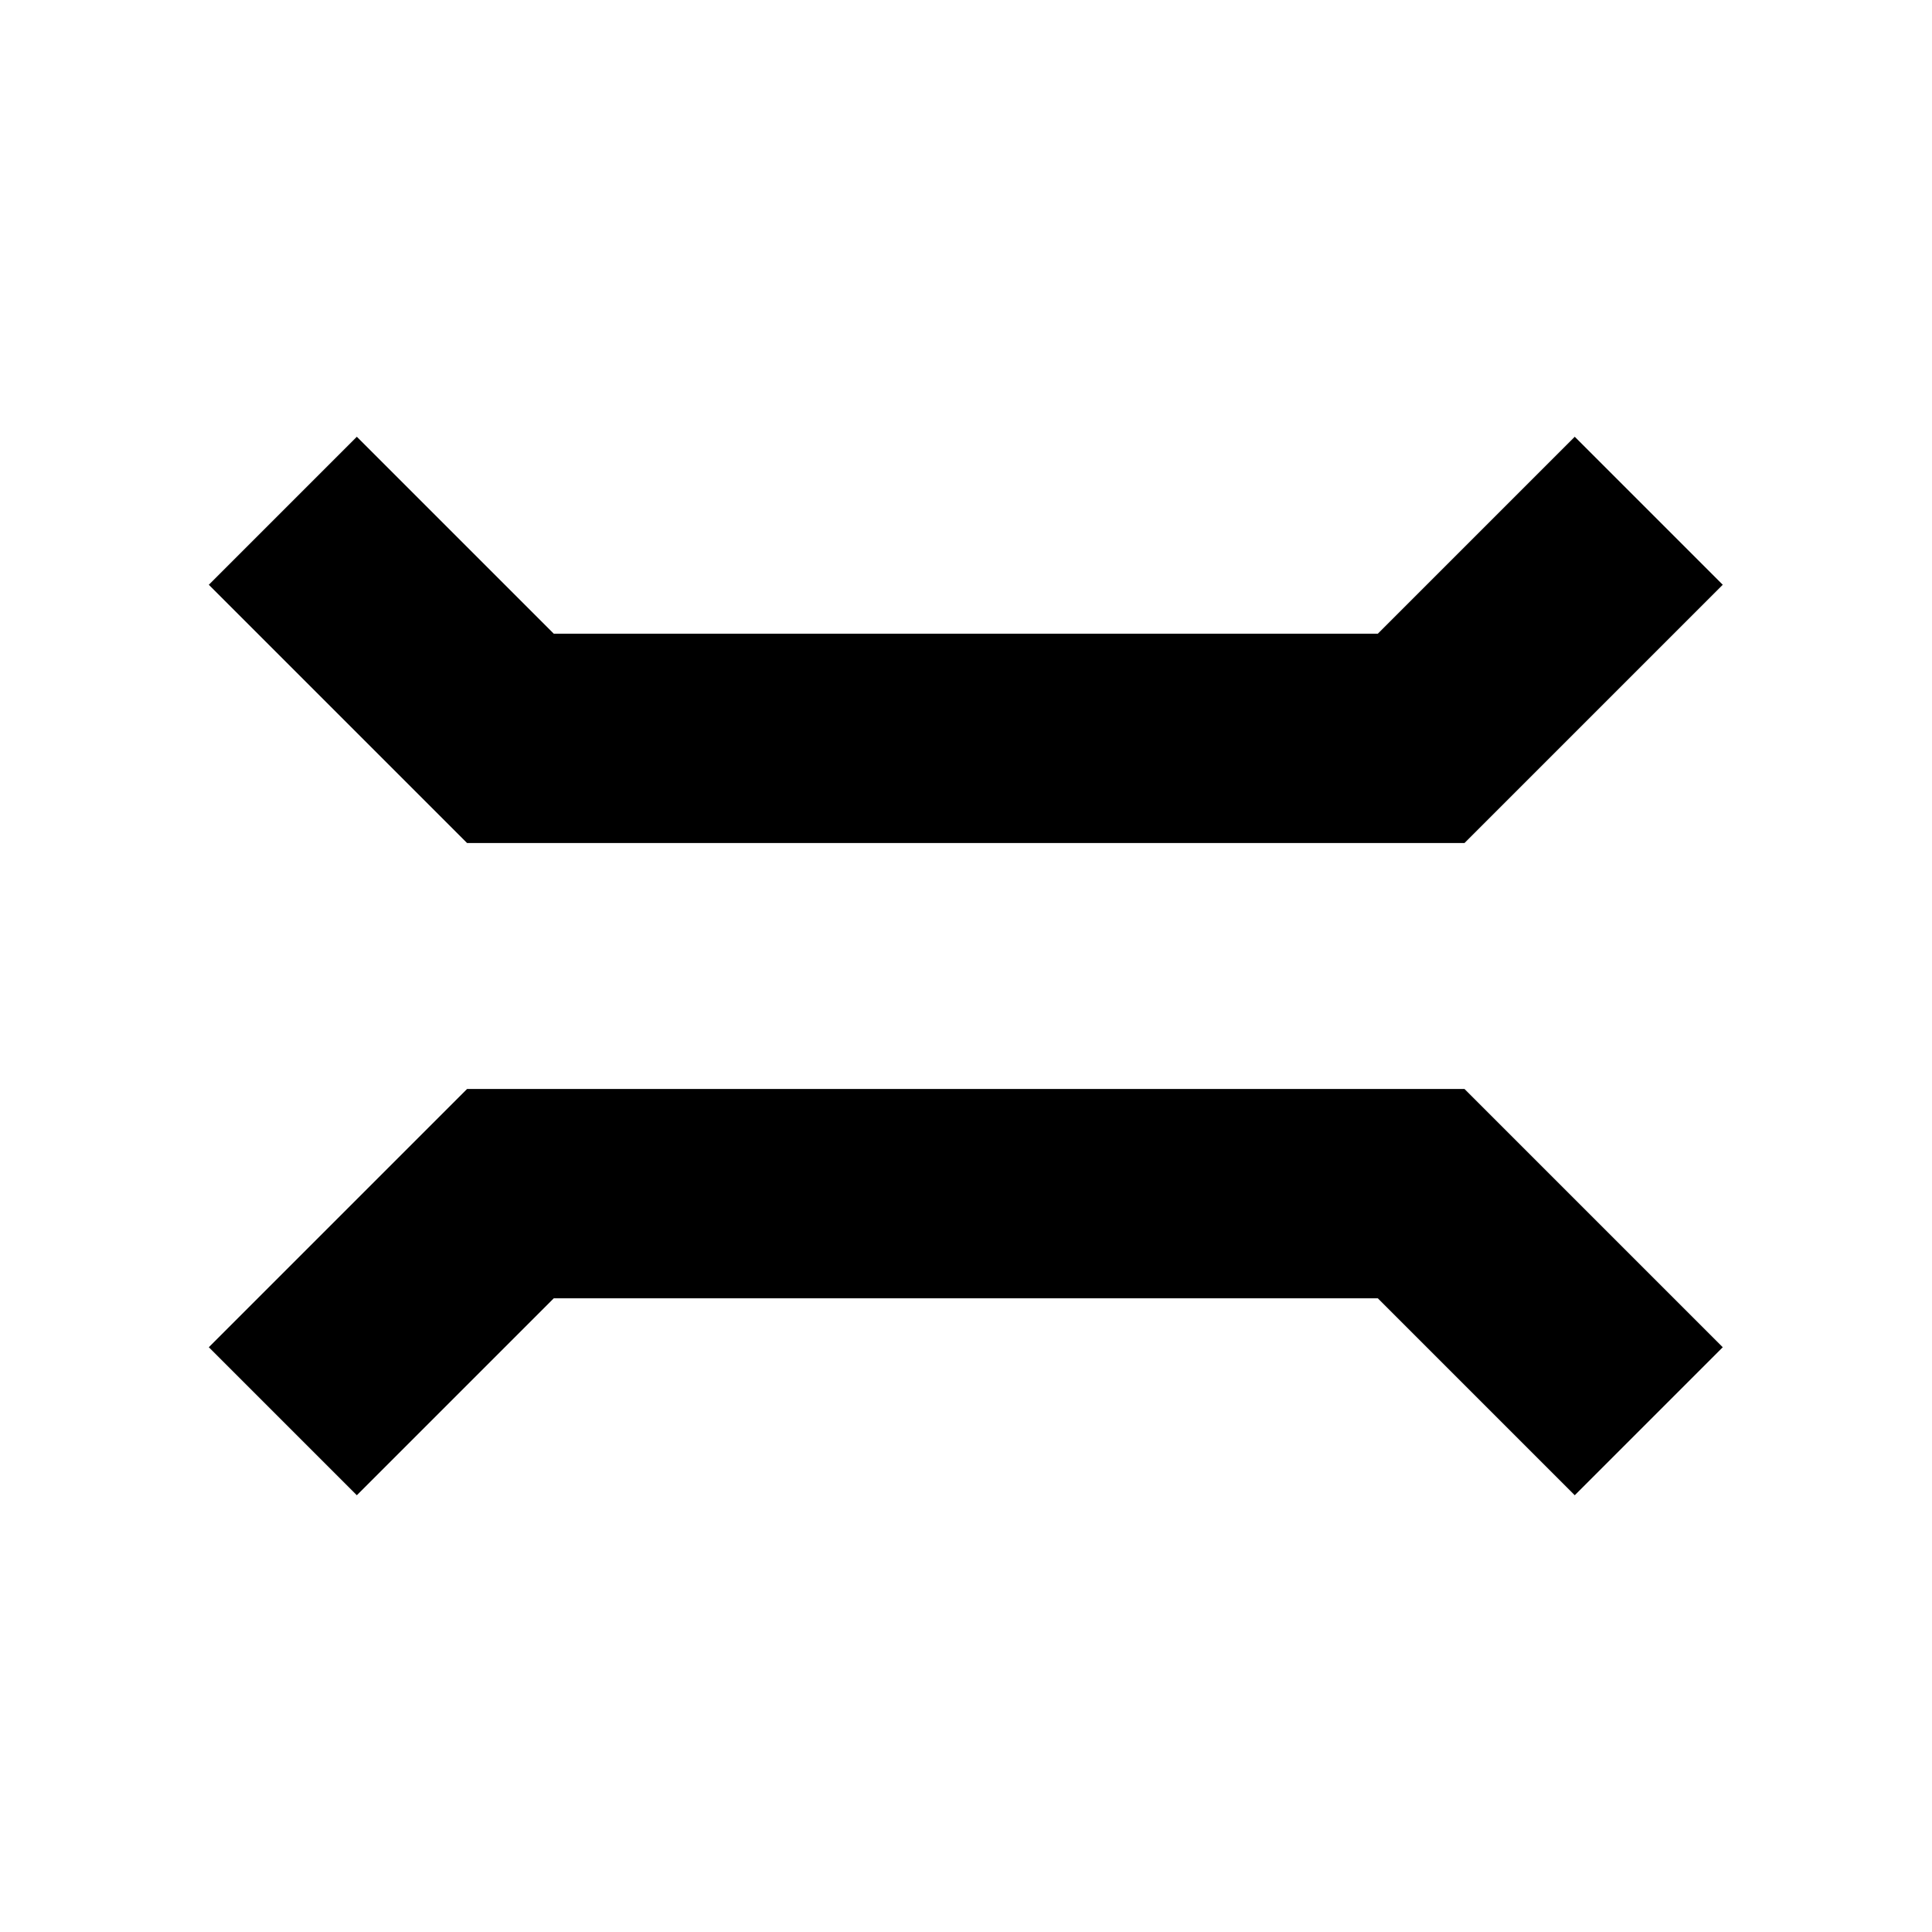 <?xml version="1.0" encoding="UTF-8" standalone="no"?>
<!-- Created with Inkscape (http://www.inkscape.org/) -->

<svg
   xmlns:dc="http://purl.org/dc/elements/1.1/"
   xmlns:cc="http://creativecommons.org/ns#"
   xmlns:rdf="http://www.w3.org/1999/02/22-rdf-syntax-ns#"
   xmlns:svg="http://www.w3.org/2000/svg"
   xmlns="http://www.w3.org/2000/svg"
   xmlns:sodipodi="http://sodipodi.sourceforge.net/DTD/sodipodi-0.dtd"
   xmlns:inkscape="http://www.inkscape.org/namespaces/inkscape"
   width="12.8"
   height="12.8"
   id="svg3507"
   sodipodi:version="0.32"
   inkscape:version="0.92.1 r15371"
   version="1.0"
   sodipodi:docname="mountain_pass_90.svg"
   inkscape:output_extension="org.inkscape.output.svg.inkscape"
   inkscape:export-filename="I:\Inkscape\Icon\Mountain pass 12x12 se.png"
   inkscape:export-xdpi="90"
   inkscape:export-ydpi="90">
  <defs
     id="defs3509" />
  <sodipodi:namedview
     id="base"
     pagecolor="#ffffff"
     bordercolor="#666666"
     borderopacity="1.0"
     inkscape:pageopacity="0.0"
     inkscape:pageshadow="2"
     inkscape:zoom="28.354224"
     inkscape:cx="7.0068245"
     inkscape:cy="6.7959928"
     inkscape:current-layer="layer1"
     showgrid="true"
     inkscape:grid-bbox="true"
     inkscape:document-units="px"
     width="8px"
     height="8px"
     inkscape:window-width="1318"
     inkscape:window-height="833"
     inkscape:window-x="33"
     inkscape:window-y="12"
     inkscape:window-maximized="0" />
  <g
     id="layer1"
     inkscape:label="Layer 1"
     inkscape:groupmode="layer">
    <g
       id="g13935"
       transform="matrix(0.707,0.707,0.707,-0.707,-2.651,6.4)">
      <path
         id="path13931"
         d="M 5.333,1.067 V 3.2 L 9.6,7.467 h 2.133"
         style="fill:none;fill-rule:evenodd;stroke:#000000;stroke-width:1.387;stroke-linecap:butt;stroke-linejoin:miter;stroke-miterlimit:4;stroke-dasharray:none;stroke-opacity:1"
         inkscape:connector-curvature="0" />
      <path
         id="path13933"
         d="M 1.067,5.333 H 3.2 L 7.467,9.6 v 2.133"
         style="fill:none;fill-rule:evenodd;stroke:#000000;stroke-width:1.387;stroke-linecap:butt;stroke-linejoin:miter;stroke-miterlimit:4;stroke-dasharray:none;stroke-opacity:1"
         inkscape:connector-curvature="0" />
    </g>
  </g>
</svg>
